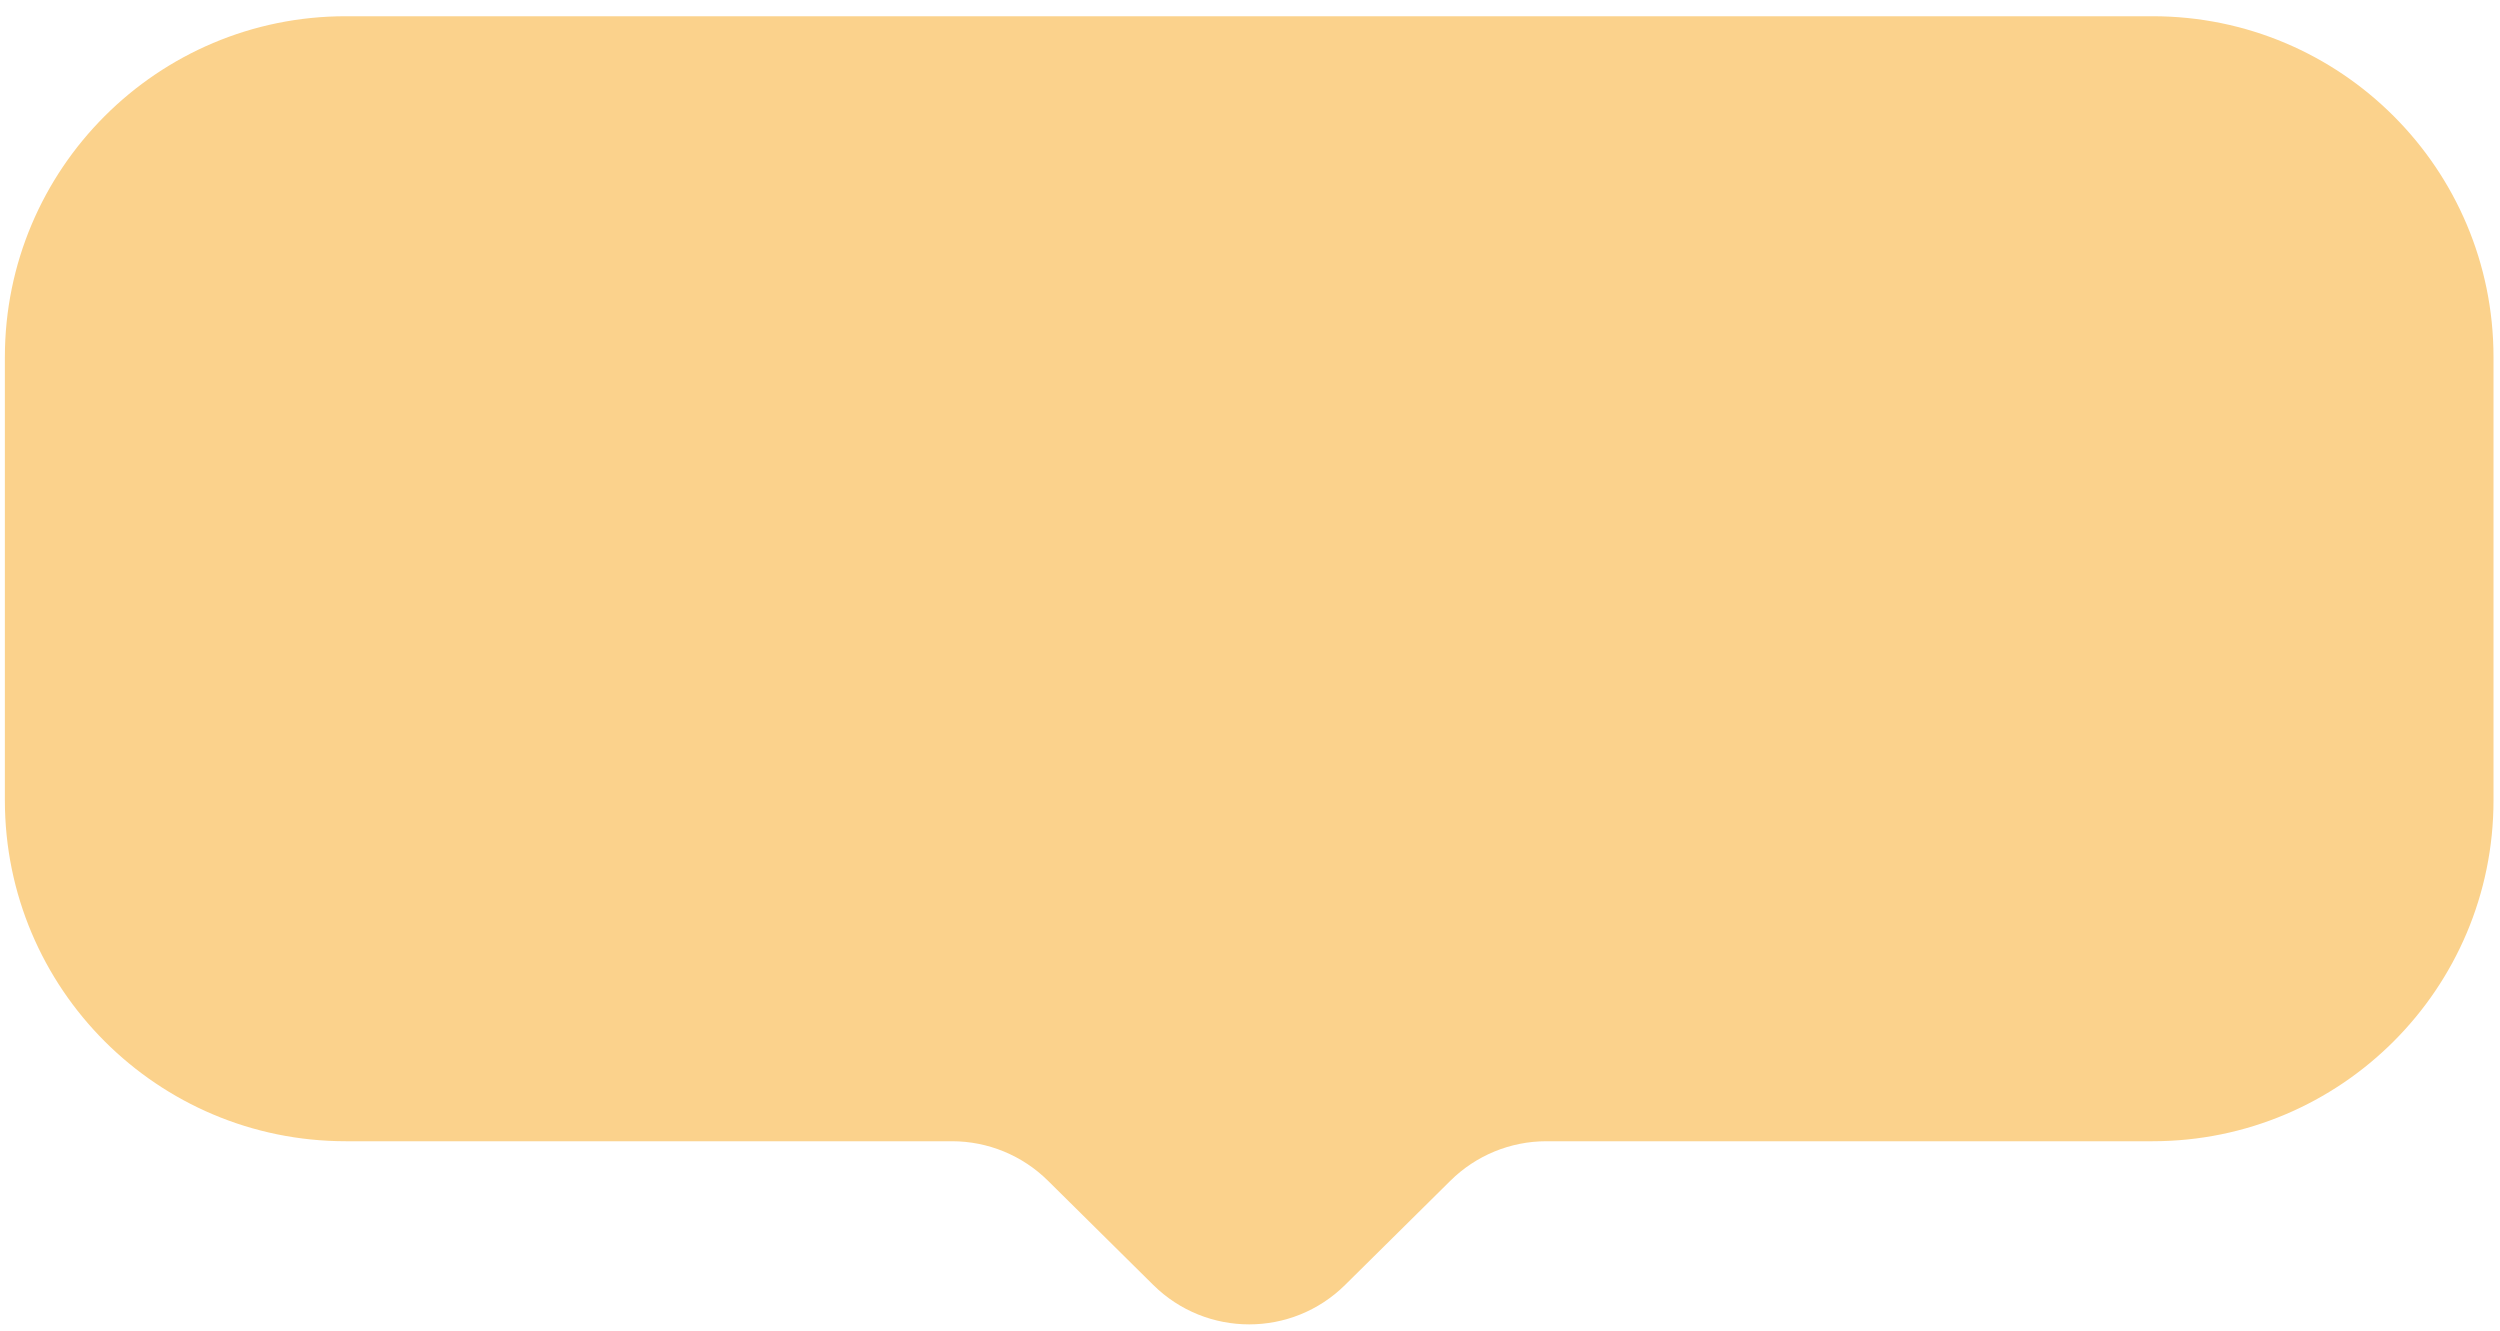 <svg width="77" height="41" viewBox="0 0 77 41" fill="none" xmlns="http://www.w3.org/2000/svg">
<path fill-rule="evenodd" clip-rule="evenodd" d="M10.65 0.5C4.851 0.5 0.15 5.201 0.15 11V24.65C0.15 30.449 4.851 35.15 10.65 35.15H19.312H28.894H29.322C30.428 35.15 31.49 35.587 32.276 36.365L35.52 39.576C37.157 41.196 39.793 41.196 41.429 39.576L44.674 36.365C45.46 35.587 46.522 35.15 47.628 35.15H48.056H57.638H66.3C72.099 35.15 76.8 30.449 76.8 24.65V11C76.8 5.201 72.099 0.5 66.3 0.5H10.65Z" fill="#FBD28C"/>
</svg>
